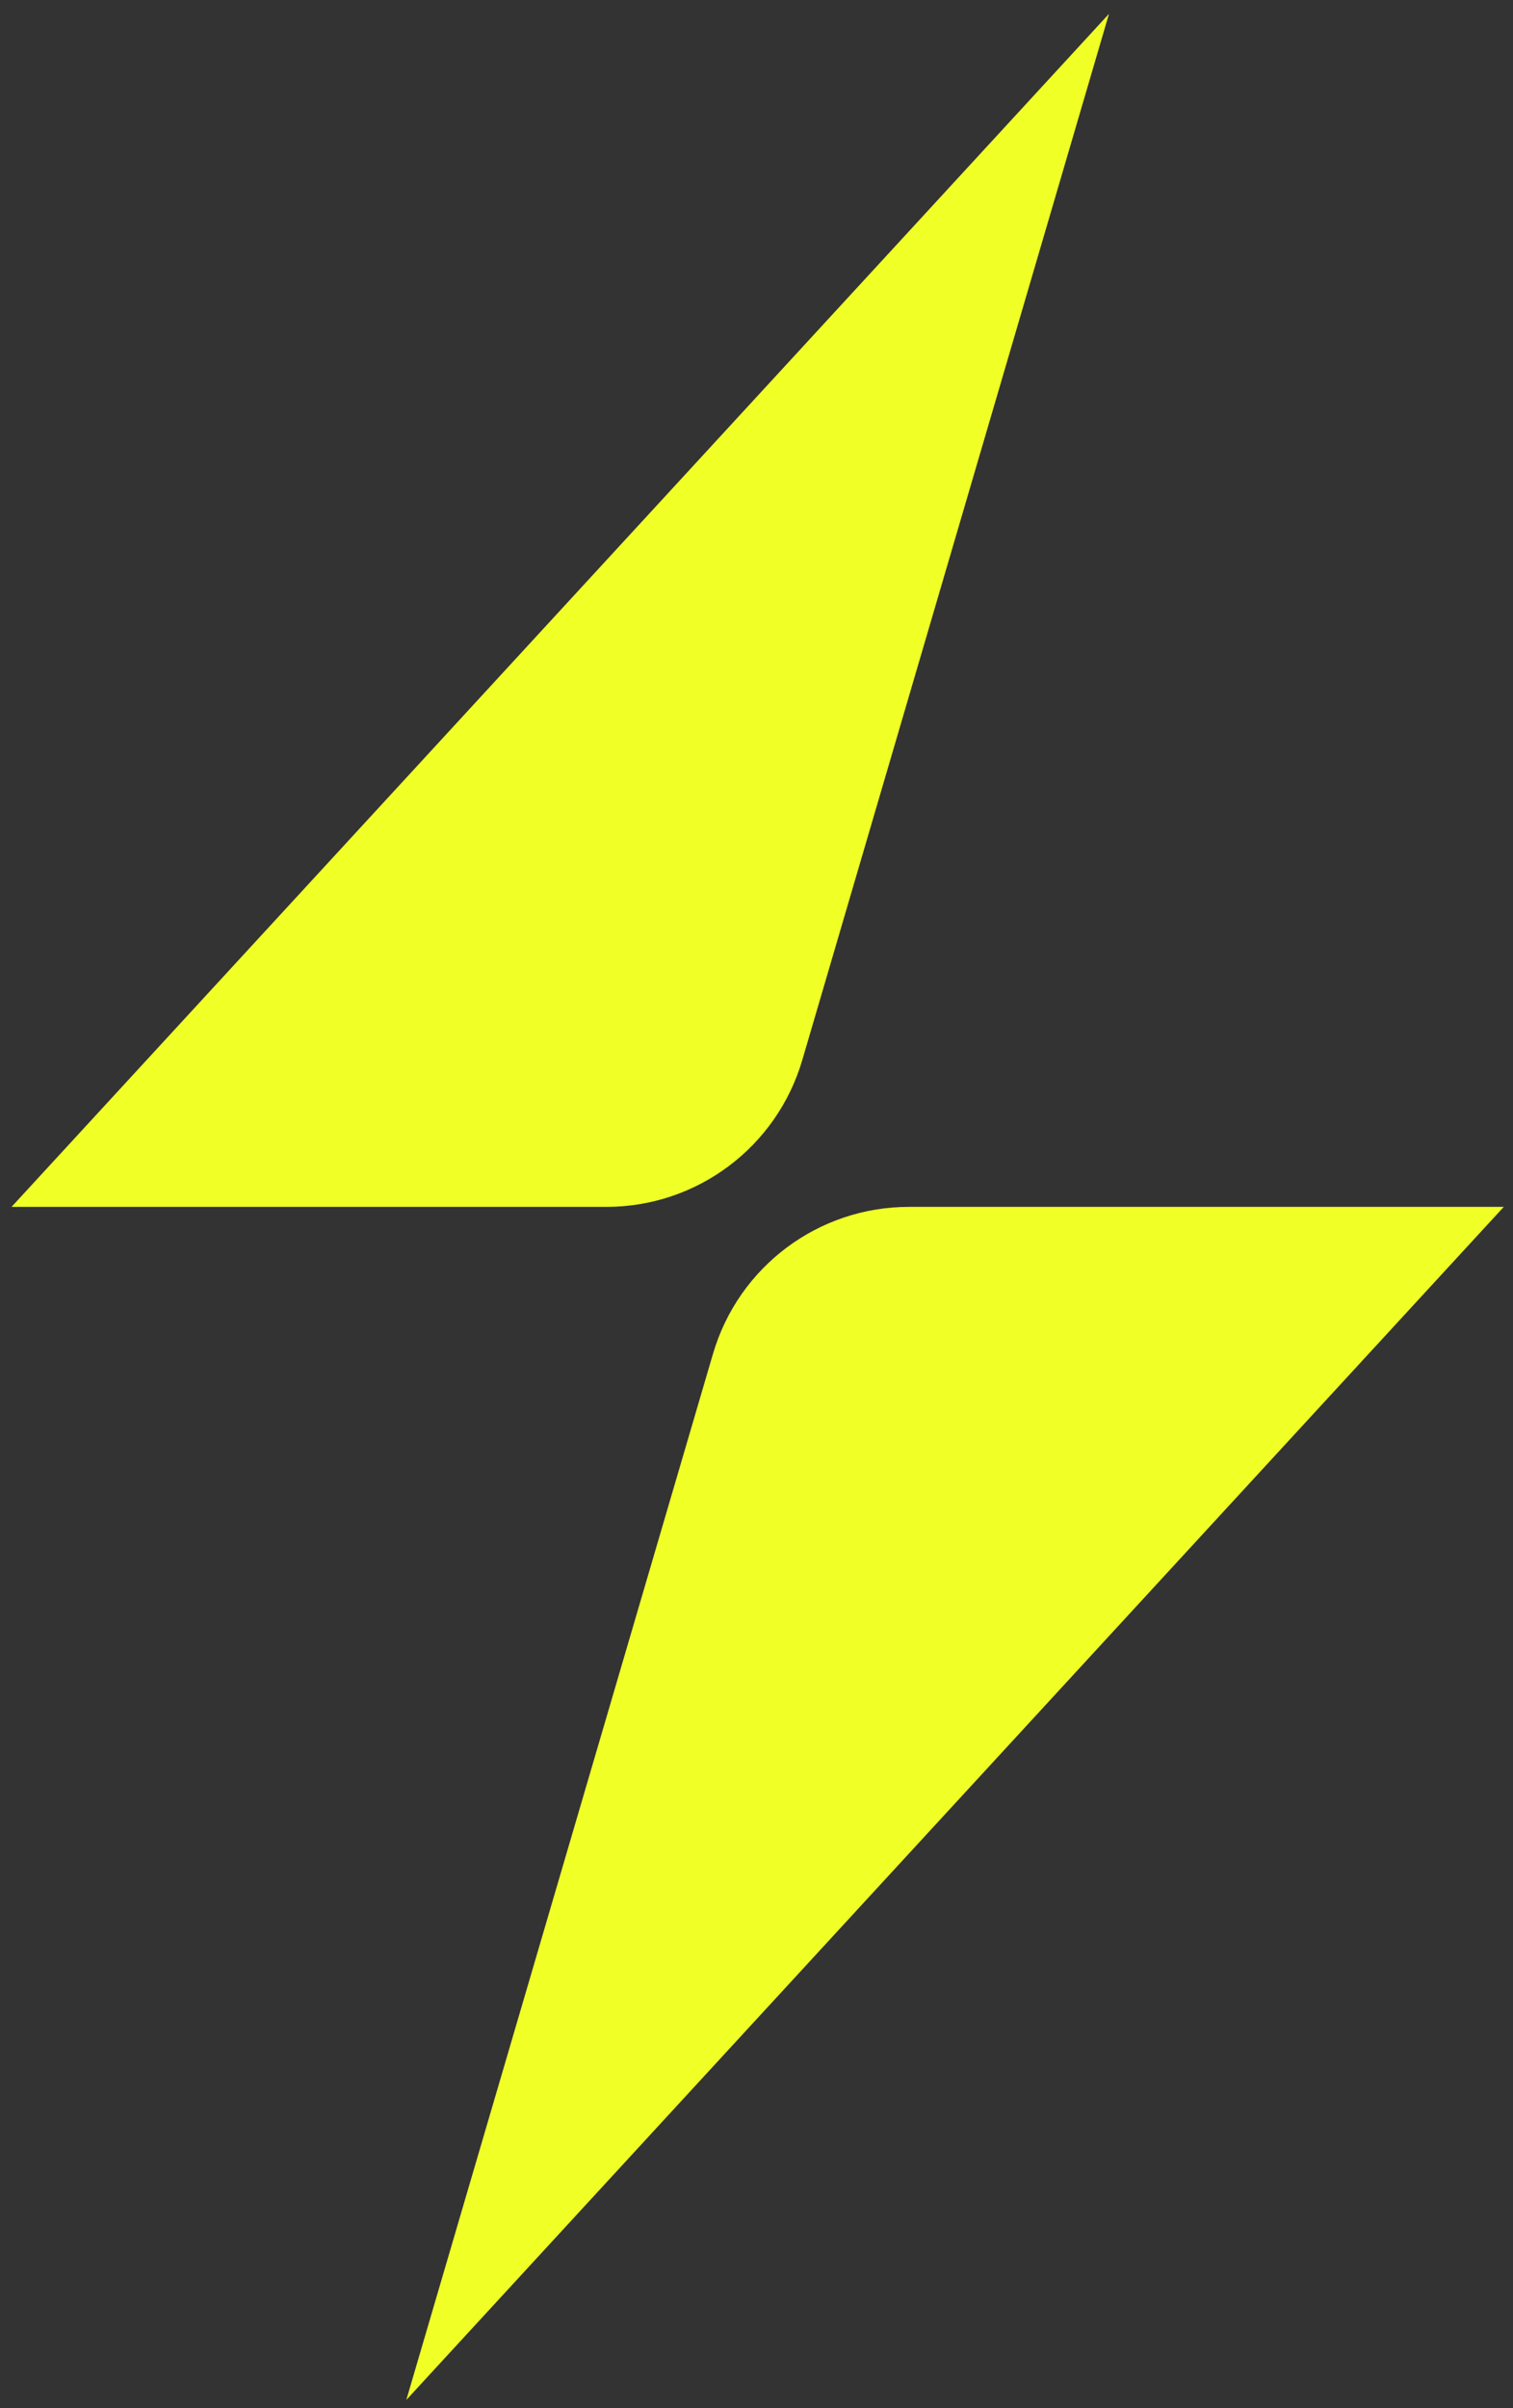 <svg width="105" height="167" viewBox="0 0 105 167" fill="none" xmlns="http://www.w3.org/2000/svg">
<rect x="0" y="0" width="105" height="167" fill="#333333" stroke="none"/>
<path d="M76.963 0.959L0.801 83.696H42.085C48.372 83.696 53.907 79.549 55.679 73.509L76.963 0.959Z" fill="#F0FF26"/>
<path d="M49.482 93.881L28.197 166.434L104.36 83.696H63.076C56.788 83.696 51.254 87.844 49.482 93.883V93.881Z" fill="#F0FF26"/>
</svg>
